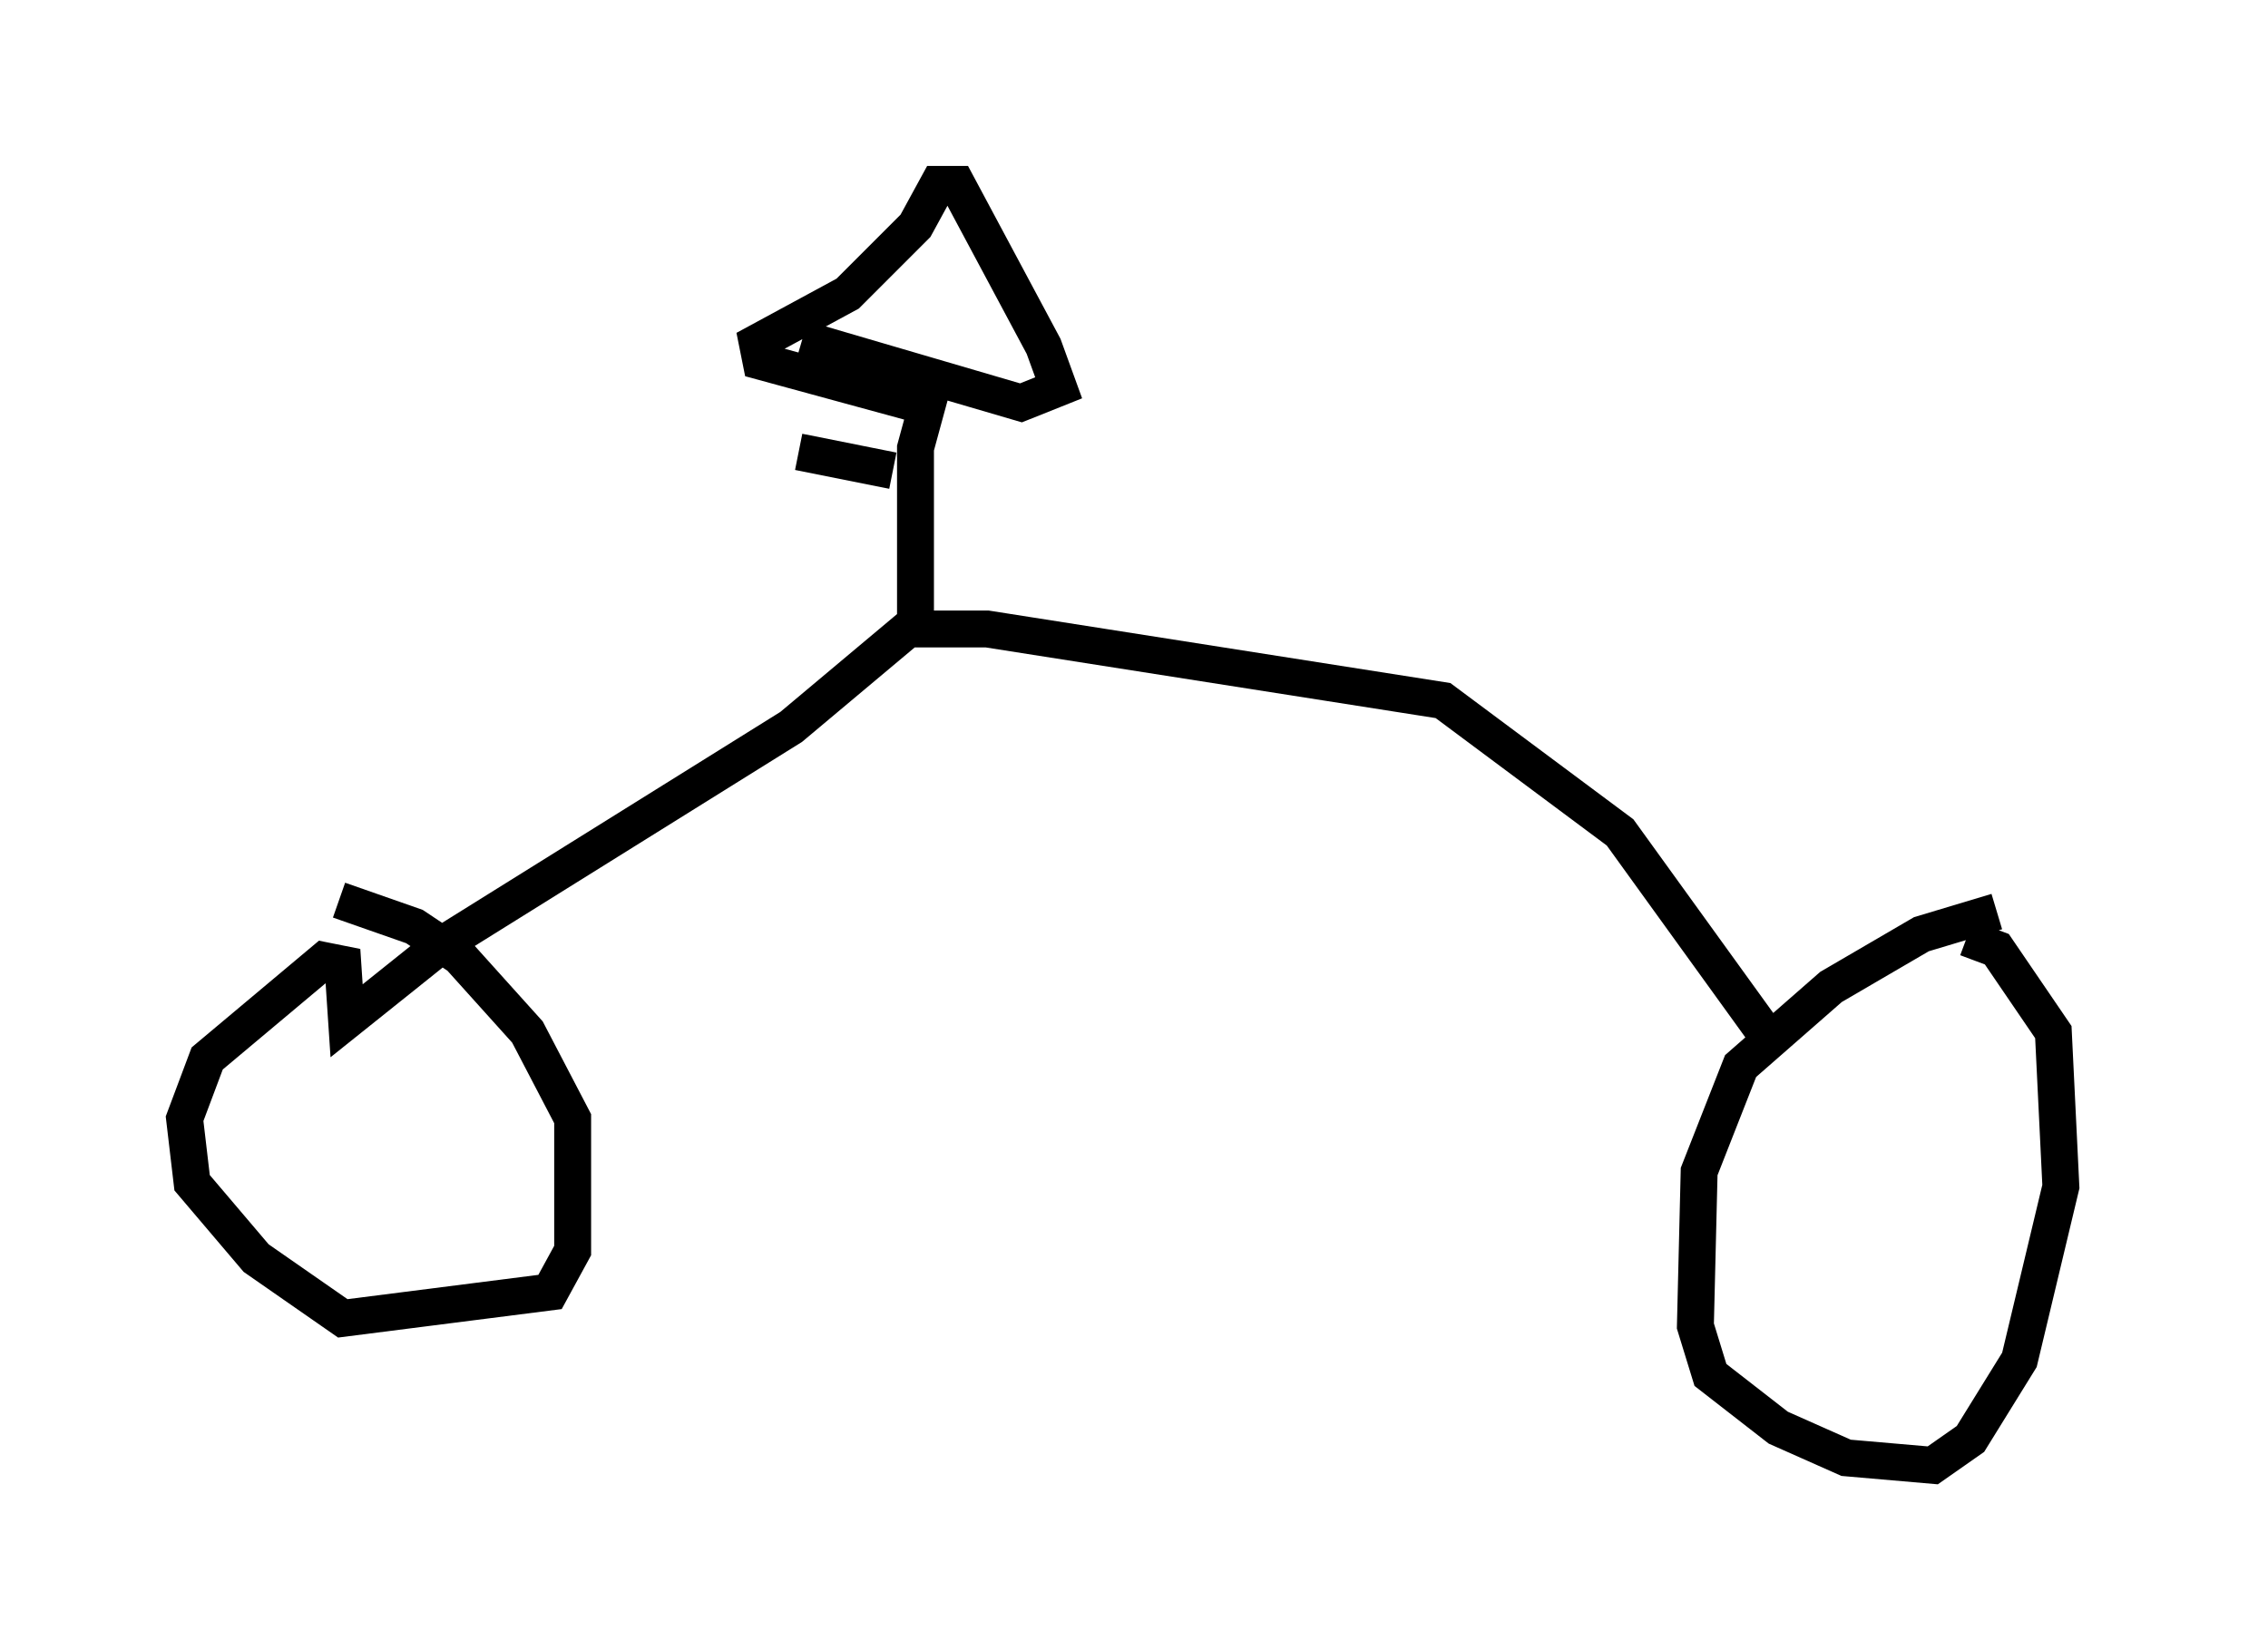 <?xml version="1.0" encoding="utf-8" ?>
<svg baseProfile="full" height="44.709" version="1.1" width="61.451" xmlns="http://www.w3.org/2000/svg" xmlns:ev="http://www.w3.org/2001/xml-events" xmlns:xlink="http://www.w3.org/1999/xlink"><defs /><rect fill="white" height="44.709" width="61.451" x="0" y="0" /><path d="M56.451, 24.906 m-2.348, -0.204 l-2.042, 0.613 -2.45, 1.429 l-2.45, 2.144 -1.123, 2.858 l-0.102, 4.185 0.408, 1.327 l1.838, 1.429 1.838, 0.817 l2.348, 0.204 1.021, -0.715 l1.327, -2.144 1.123, -4.696 l-0.204, -4.185 -1.531, -2.246 l-0.817, -0.306 m-5.41, 2.654 l-3.981, -5.513 -4.798, -3.573 l-12.352, -1.94 -2.144, 0.0 l-3.165, 2.654 -9.494, 5.921 l-2.552, 2.042 -0.102, -1.531 l-0.51, -0.102 -3.165, 2.654 l-0.613, 1.633 0.204, 1.735 l1.735, 2.042 2.348, 1.633 l5.615, -0.715 0.613, -1.123 l0.0, -3.573 -1.225, -2.348 l-1.838, -2.042 -1.225, -0.817 l-2.042, -0.715 m15.619, -7.656 l0.0, -4.594 0.306, -1.123 l-4.492, -1.225 -0.102, -0.51 l2.45, -1.327 1.838, -1.838 l0.613, -1.123 0.51, 0.0 l2.348, 4.39 0.408, 1.123 l-1.021, 0.408 -5.921, -1.735 m2.45, 3.573 l-2.552, -0.51 " fill="none" stroke="black" stroke-width="1" /></svg>